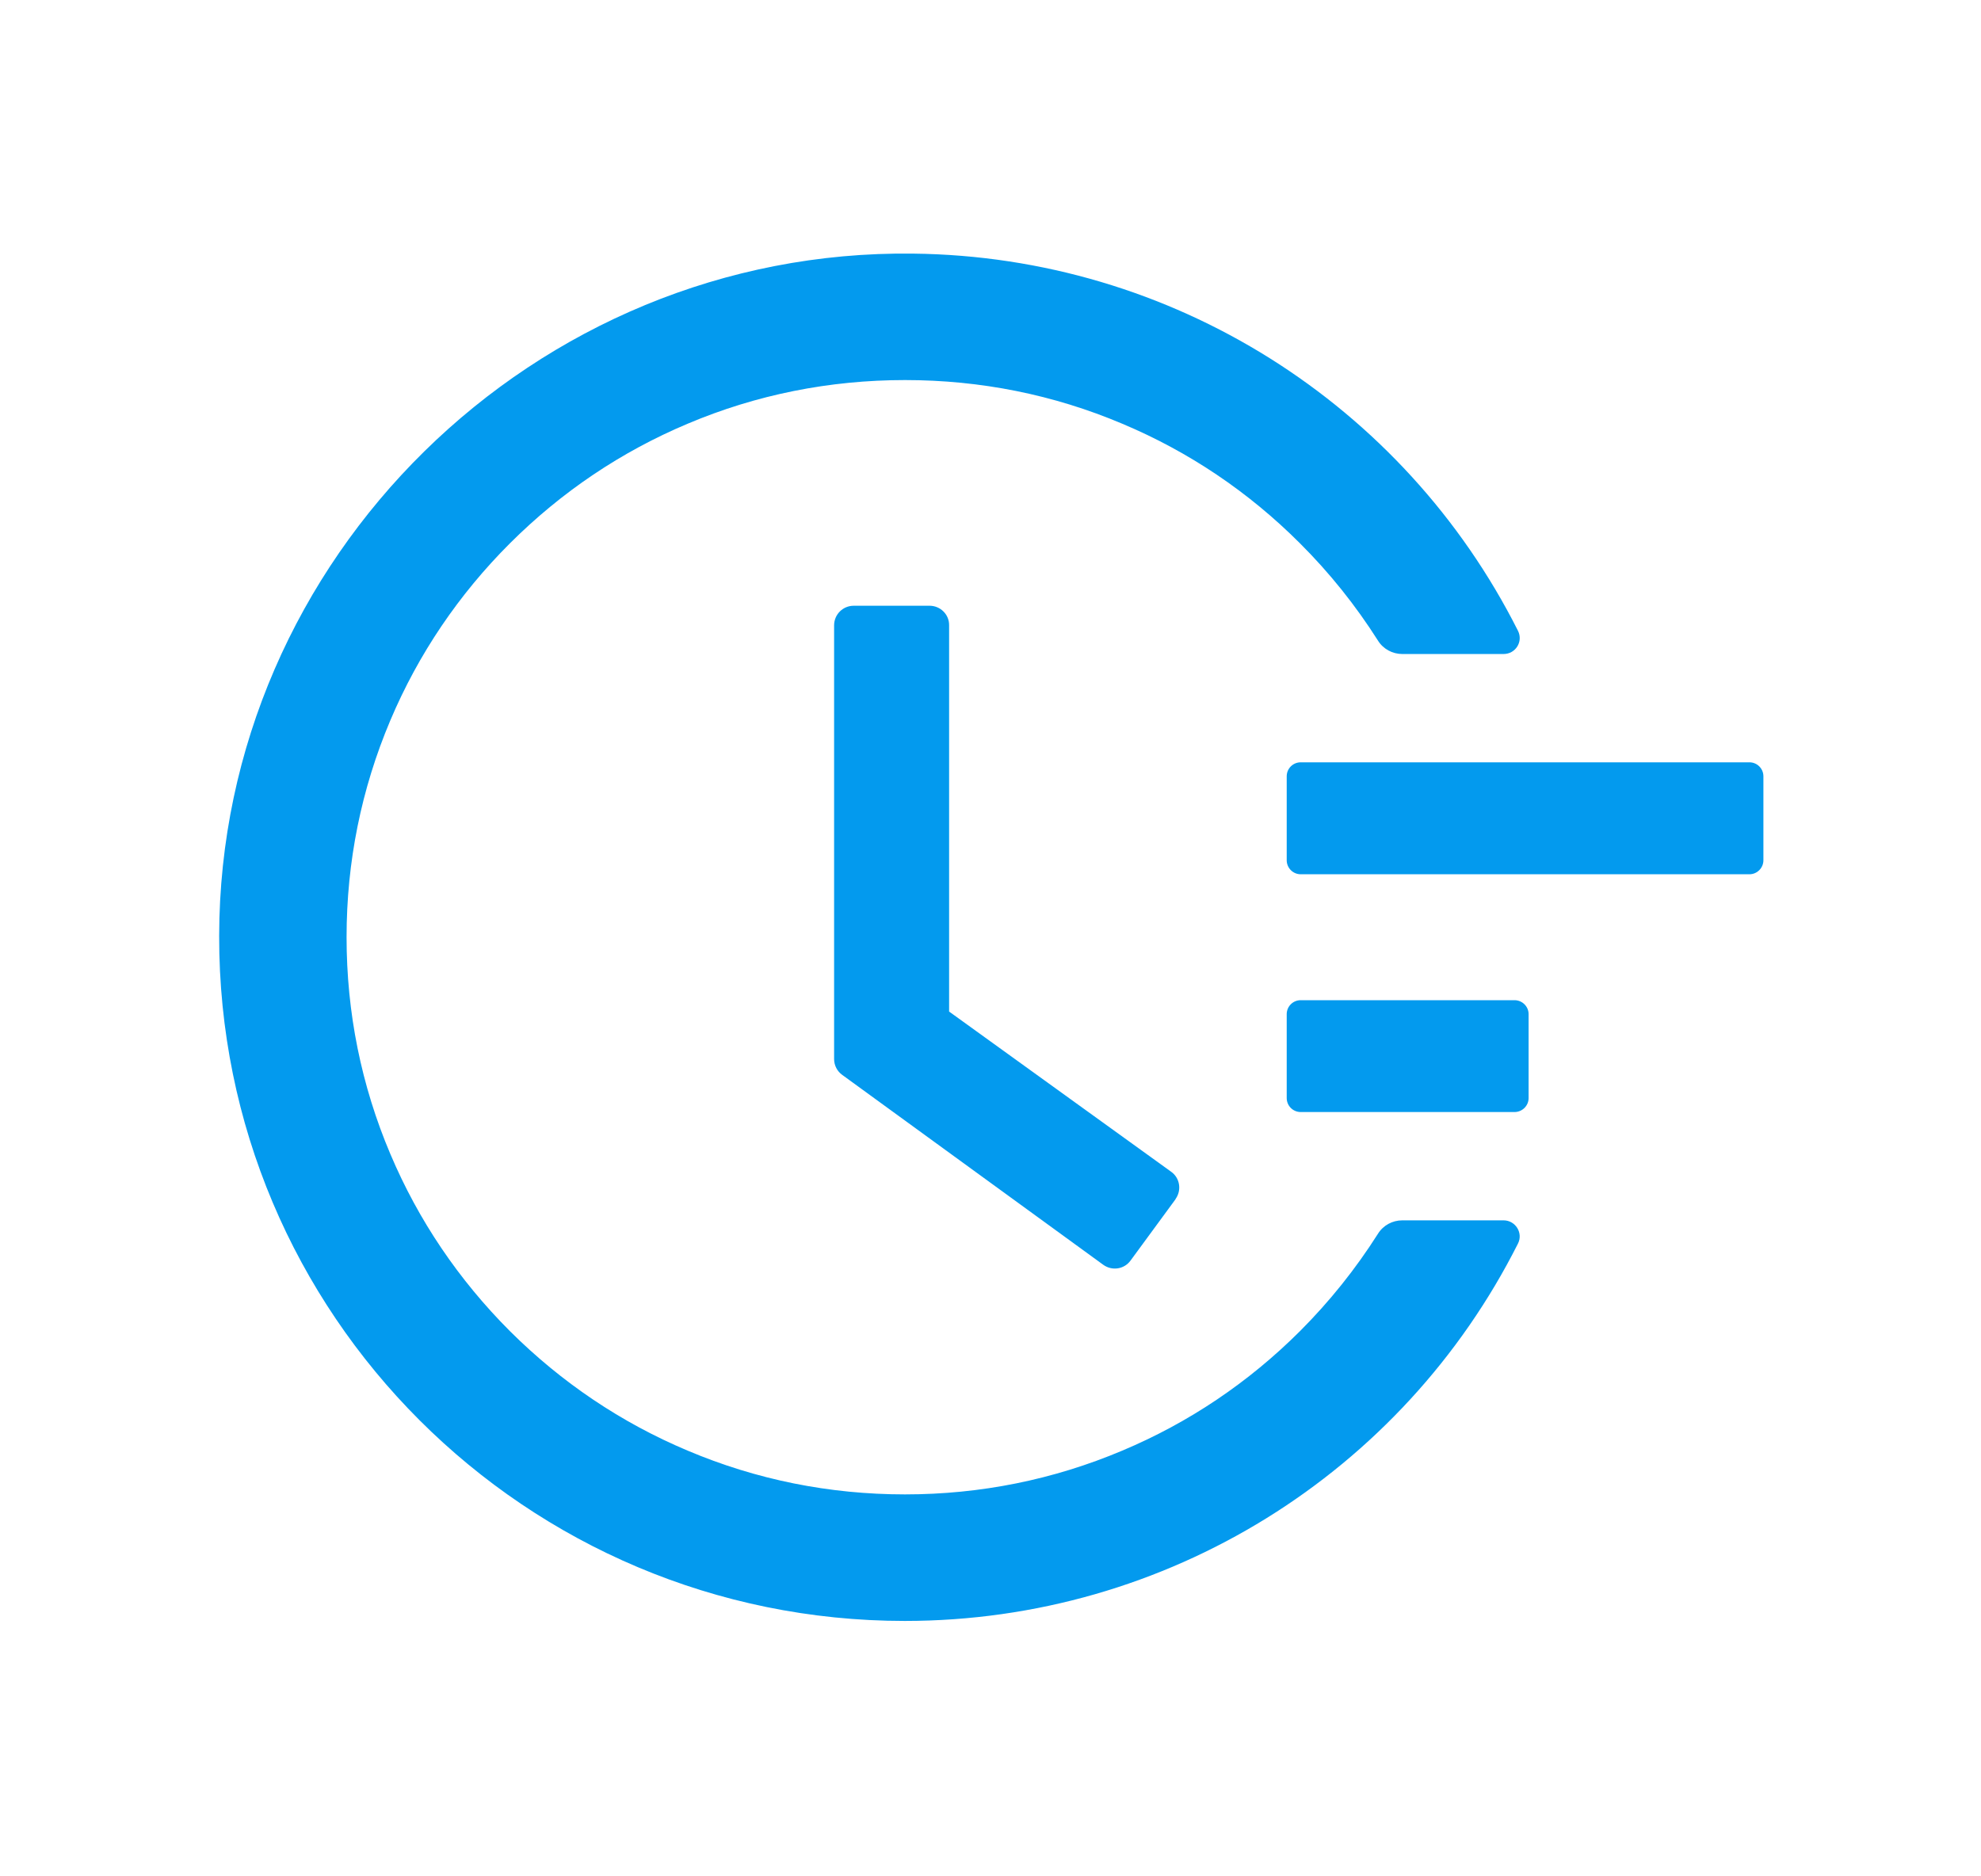 <svg width="19" height="18" viewBox="0 0 19 18" fill="none" xmlns="http://www.w3.org/2000/svg">
<path d="M16.779 7.313H12.475C12.401 7.313 12.341 7.373 12.341 7.447V8.253C12.341 8.326 12.401 8.387 12.475 8.387H16.779C16.853 8.387 16.913 8.326 16.913 8.253V7.447C16.913 7.373 16.853 7.313 16.779 7.313ZM14.526 9.595H12.475C12.401 9.595 12.341 9.655 12.341 9.729V10.534C12.341 10.608 12.401 10.668 12.475 10.668H14.526C14.6 10.668 14.661 10.608 14.661 10.534V9.729C14.661 9.655 14.6 9.595 14.526 9.595ZM8.916 5.811H8.188C8.084 5.811 8 5.895 8 5.999V10.16C8 10.22 8.029 10.276 8.077 10.311L10.581 12.133C10.665 12.194 10.782 12.177 10.843 12.093L11.275 11.504V11.502C11.335 11.418 11.317 11.301 11.233 11.241L9.103 9.704V5.999C9.105 5.895 9.019 5.811 8.916 5.811Z" fill="#039AEE"/>
<path d="M14.421 11.707H13.449C13.355 11.707 13.266 11.755 13.216 11.836C13.002 12.173 12.753 12.485 12.467 12.771C11.975 13.262 11.402 13.648 10.764 13.916C10.104 14.195 9.403 14.336 8.68 14.336C7.955 14.336 7.254 14.195 6.595 13.916C5.958 13.648 5.385 13.262 4.892 12.771C4.4 12.279 4.013 11.707 3.744 11.071C3.465 10.413 3.324 9.714 3.324 8.991C3.324 8.268 3.465 7.57 3.744 6.91C4.013 6.274 4.4 5.702 4.892 5.211C5.385 4.719 5.958 4.333 6.595 4.065C7.254 3.786 7.957 3.646 8.68 3.646C9.404 3.646 10.105 3.786 10.764 4.065C11.402 4.333 11.975 4.719 12.467 5.211C12.753 5.496 13.002 5.808 13.216 6.145C13.266 6.226 13.355 6.274 13.449 6.274H14.421C14.537 6.274 14.611 6.154 14.559 6.051C13.463 3.875 11.24 2.461 8.759 2.433C5.126 2.387 2.108 5.355 2.102 8.977C2.095 12.606 5.042 15.55 8.678 15.55C11.191 15.55 13.451 14.131 14.559 11.93C14.611 11.828 14.535 11.707 14.421 11.707Z" fill="#039AEE"/>
</svg>
